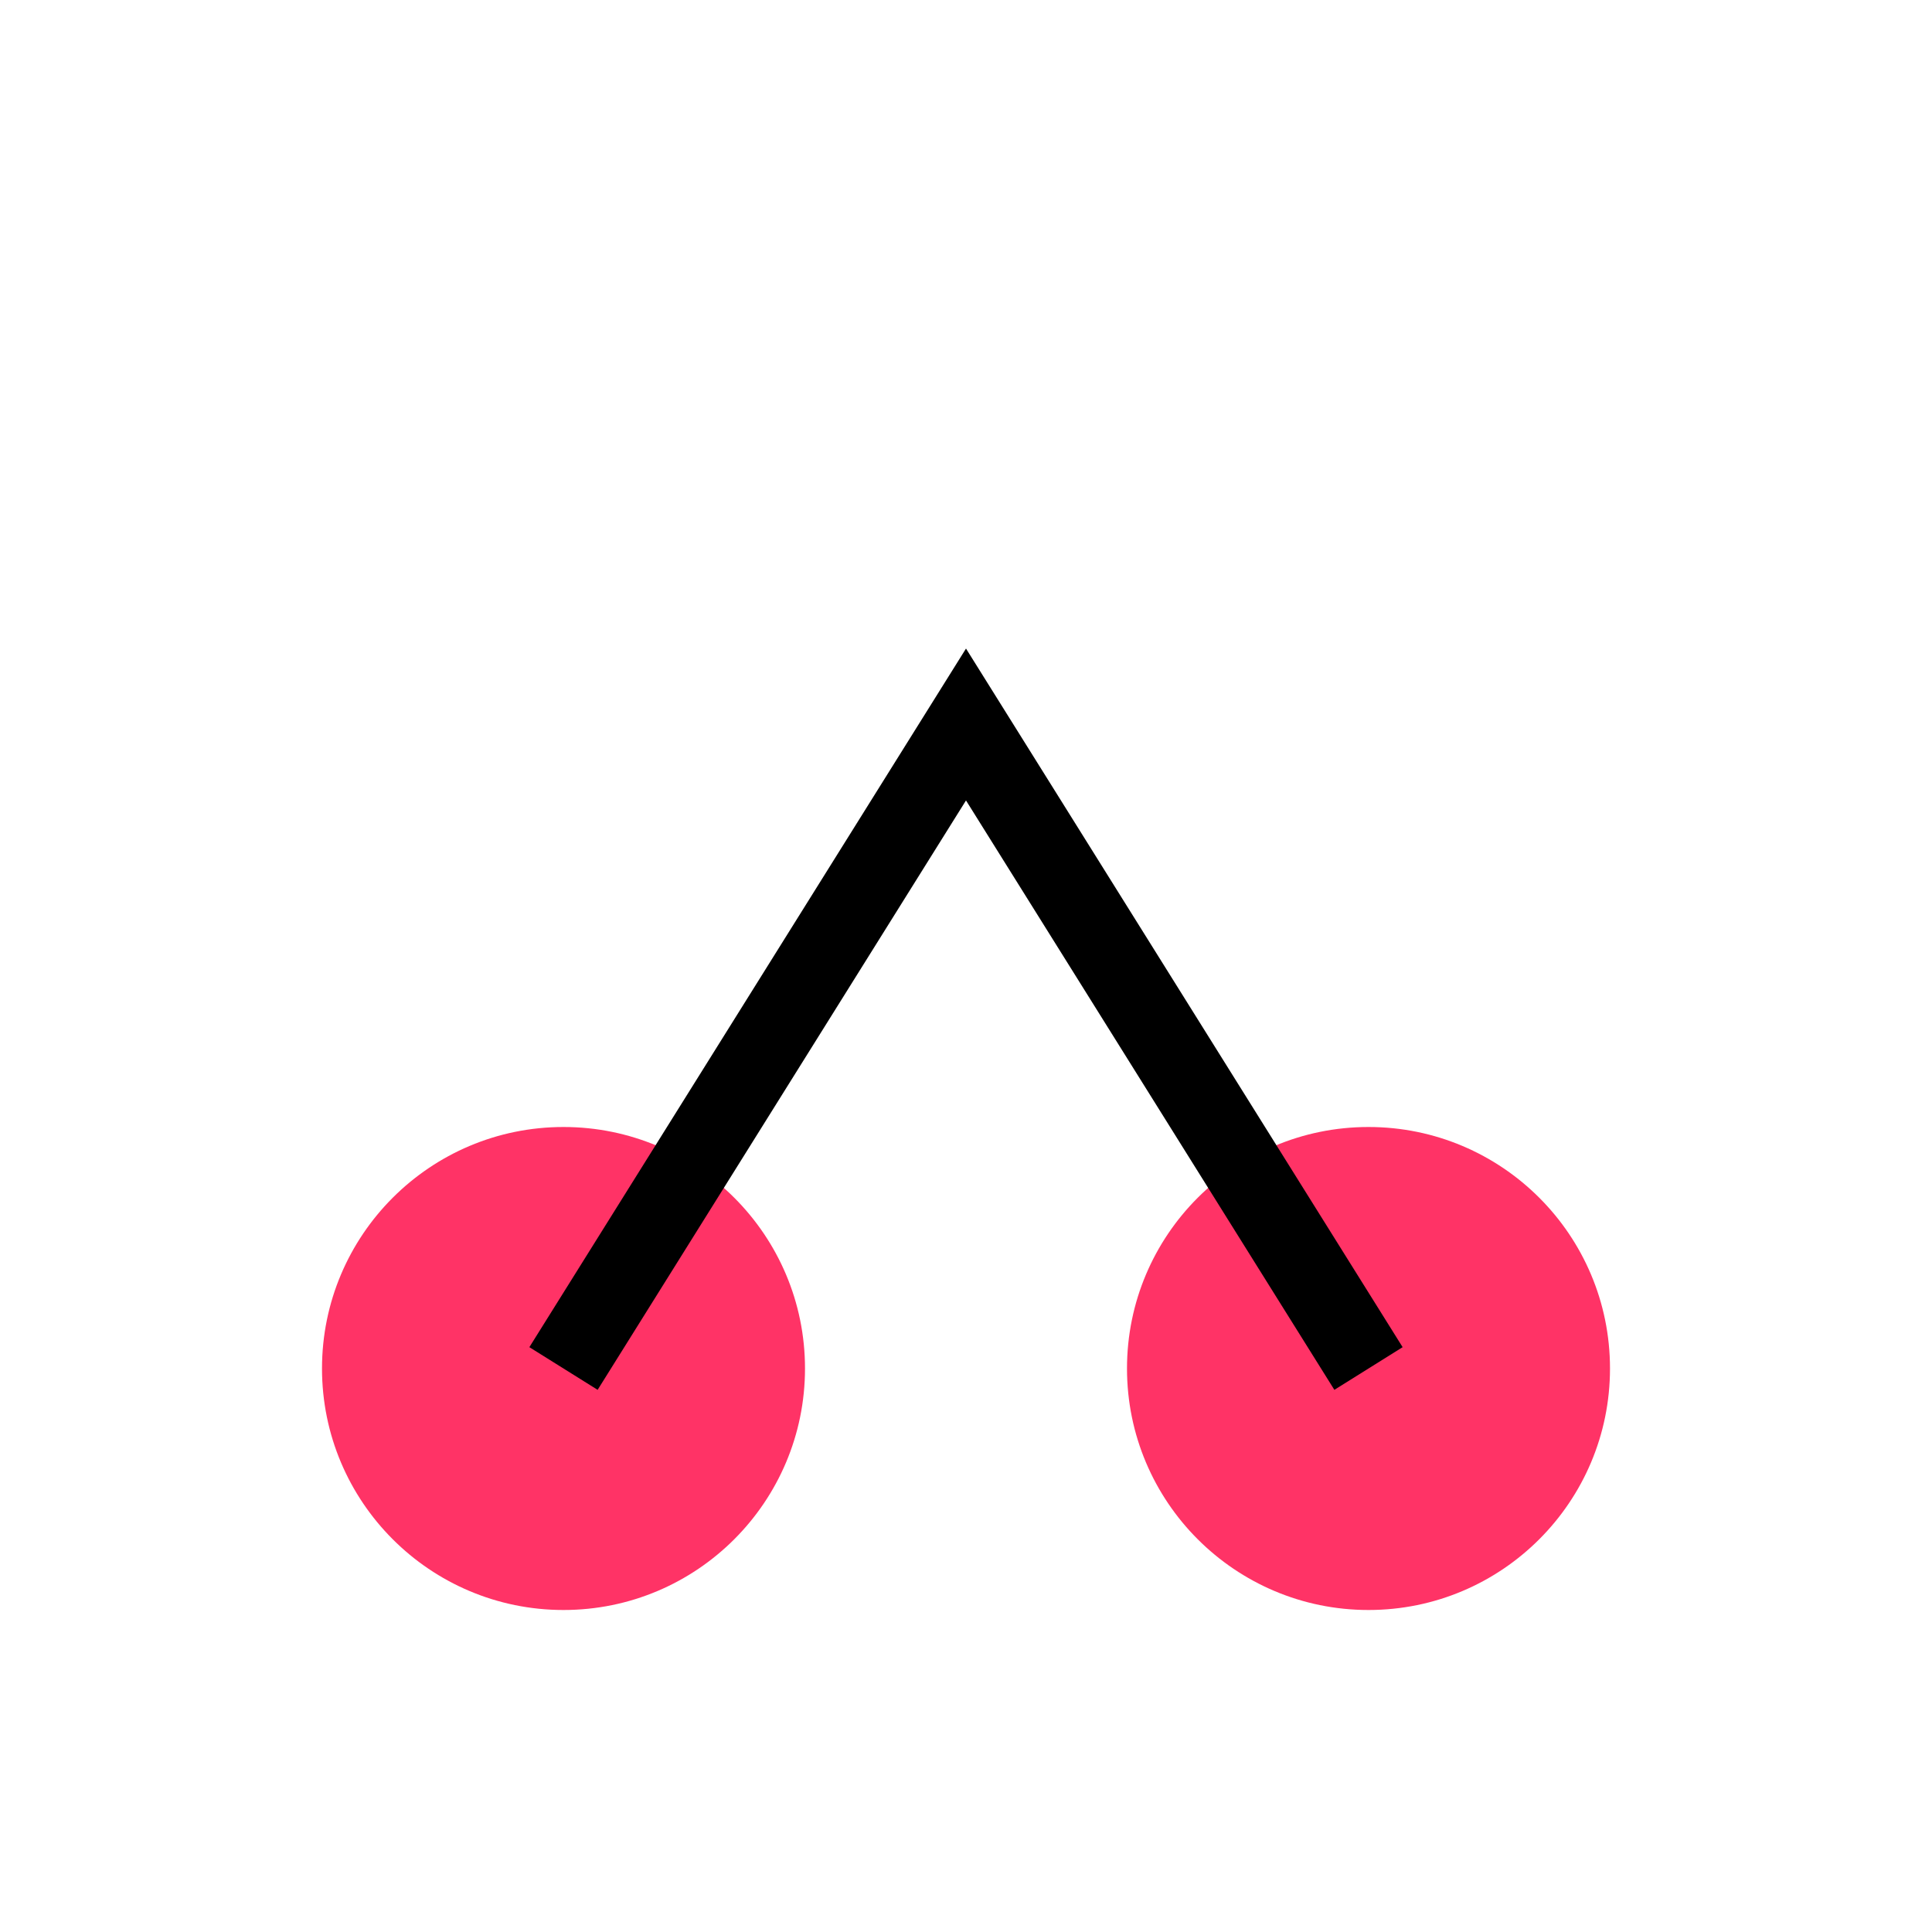 <svg xmlns="http://www.w3.org/2000/svg" width="48" height="48"><circle cx="14" cy="34" r="6" fill="#FF3366"/><circle cx="34" cy="34" r="6" fill="#FF3366"/><path d="M14 34 L24 18 L34 34" stroke="#000" stroke-width="2" fill="none"/></svg>